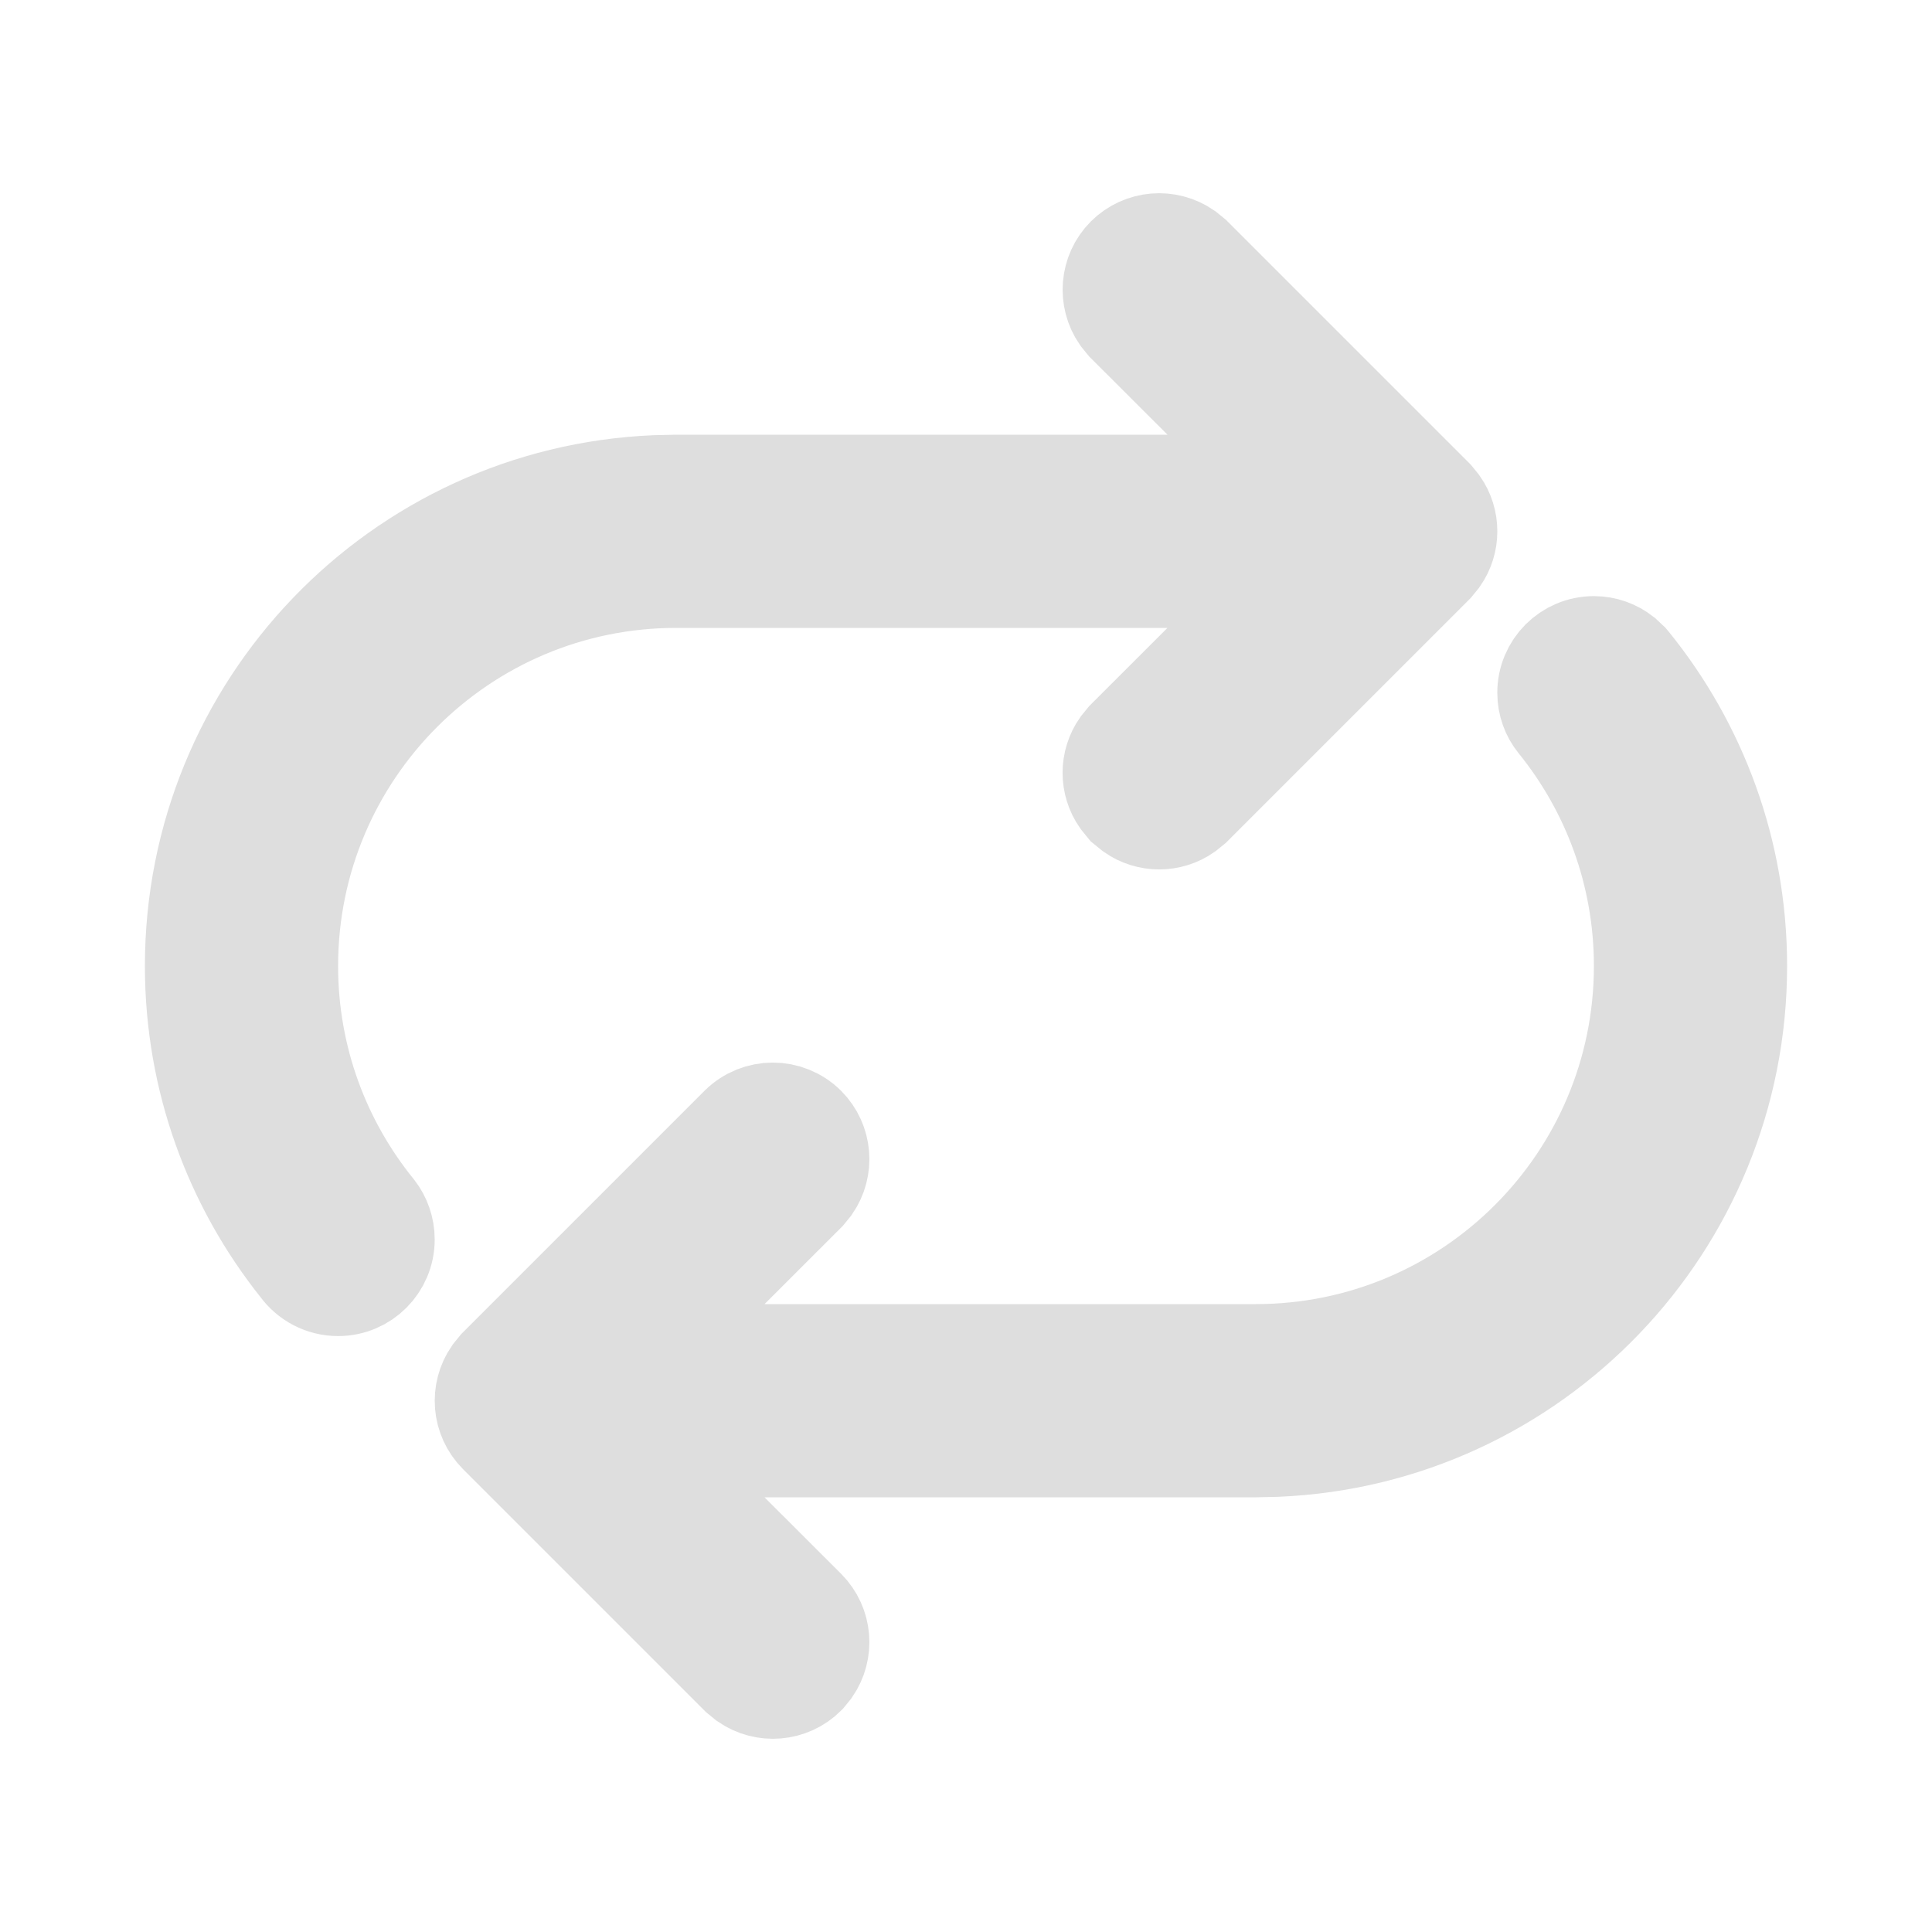 <svg width="20" height="20" viewBox="0 0 20 20" fill="none" xmlns="http://www.w3.org/2000/svg">
    <path
        d="M16.5 6.671C16.616 6.671 16.723 6.711 16.808 6.778L16.875 6.841L16.892 6.861C17.585 7.719 18 8.811 18 10C18 12.689 15.878 14.882 13.217 14.995L13 15H7C6.898 15 6.797 14.997 6.697 14.991L8.354 16.646C8.527 16.82 8.546 17.089 8.411 17.284L8.354 17.354C8.18 17.527 7.911 17.546 7.716 17.411L7.646 17.354L5.146 14.854C4.973 14.68 4.954 14.411 5.089 14.216L5.146 14.146L7.646 11.646C7.842 11.451 8.158 11.451 8.354 11.646C8.527 11.82 8.546 12.089 8.411 12.284L8.354 12.354L6.717 13.99L6.858 13.998L7 14H13C15.209 14 17 12.209 17 10C17 9.047 16.666 8.171 16.11 7.484C16.041 7.399 16 7.29 16 7.171C16 6.895 16.224 6.671 16.5 6.671ZM11.646 2.646C11.82 2.473 12.089 2.454 12.284 2.589L12.354 2.646L14.854 5.146L14.911 5.216C15.03 5.386 15.03 5.614 14.911 5.784L14.854 5.854L12.354 8.354L12.284 8.411C12.114 8.53 11.886 8.53 11.716 8.411L11.646 8.354L11.589 8.284C11.47 8.114 11.47 7.886 11.589 7.716L11.646 7.646L13.283 6.01L13.142 6.002L13 6H7C4.791 6 3 7.791 3 10C3 10.956 3.336 11.834 3.895 12.522C3.96 12.606 4 12.714 4 12.831C4 13.107 3.776 13.331 3.5 13.331C3.333 13.331 3.185 13.249 3.094 13.124C2.41 12.268 2 11.182 2 10C2 7.311 4.122 5.118 6.783 5.005L7 5H13C13.102 5 13.203 5.003 13.303 5.009L11.646 3.354L11.589 3.284C11.454 3.089 11.473 2.82 11.646 2.646Z"
        fill="#dedede"
        stroke="#dedede"
        stroke-width="1" />
</svg>